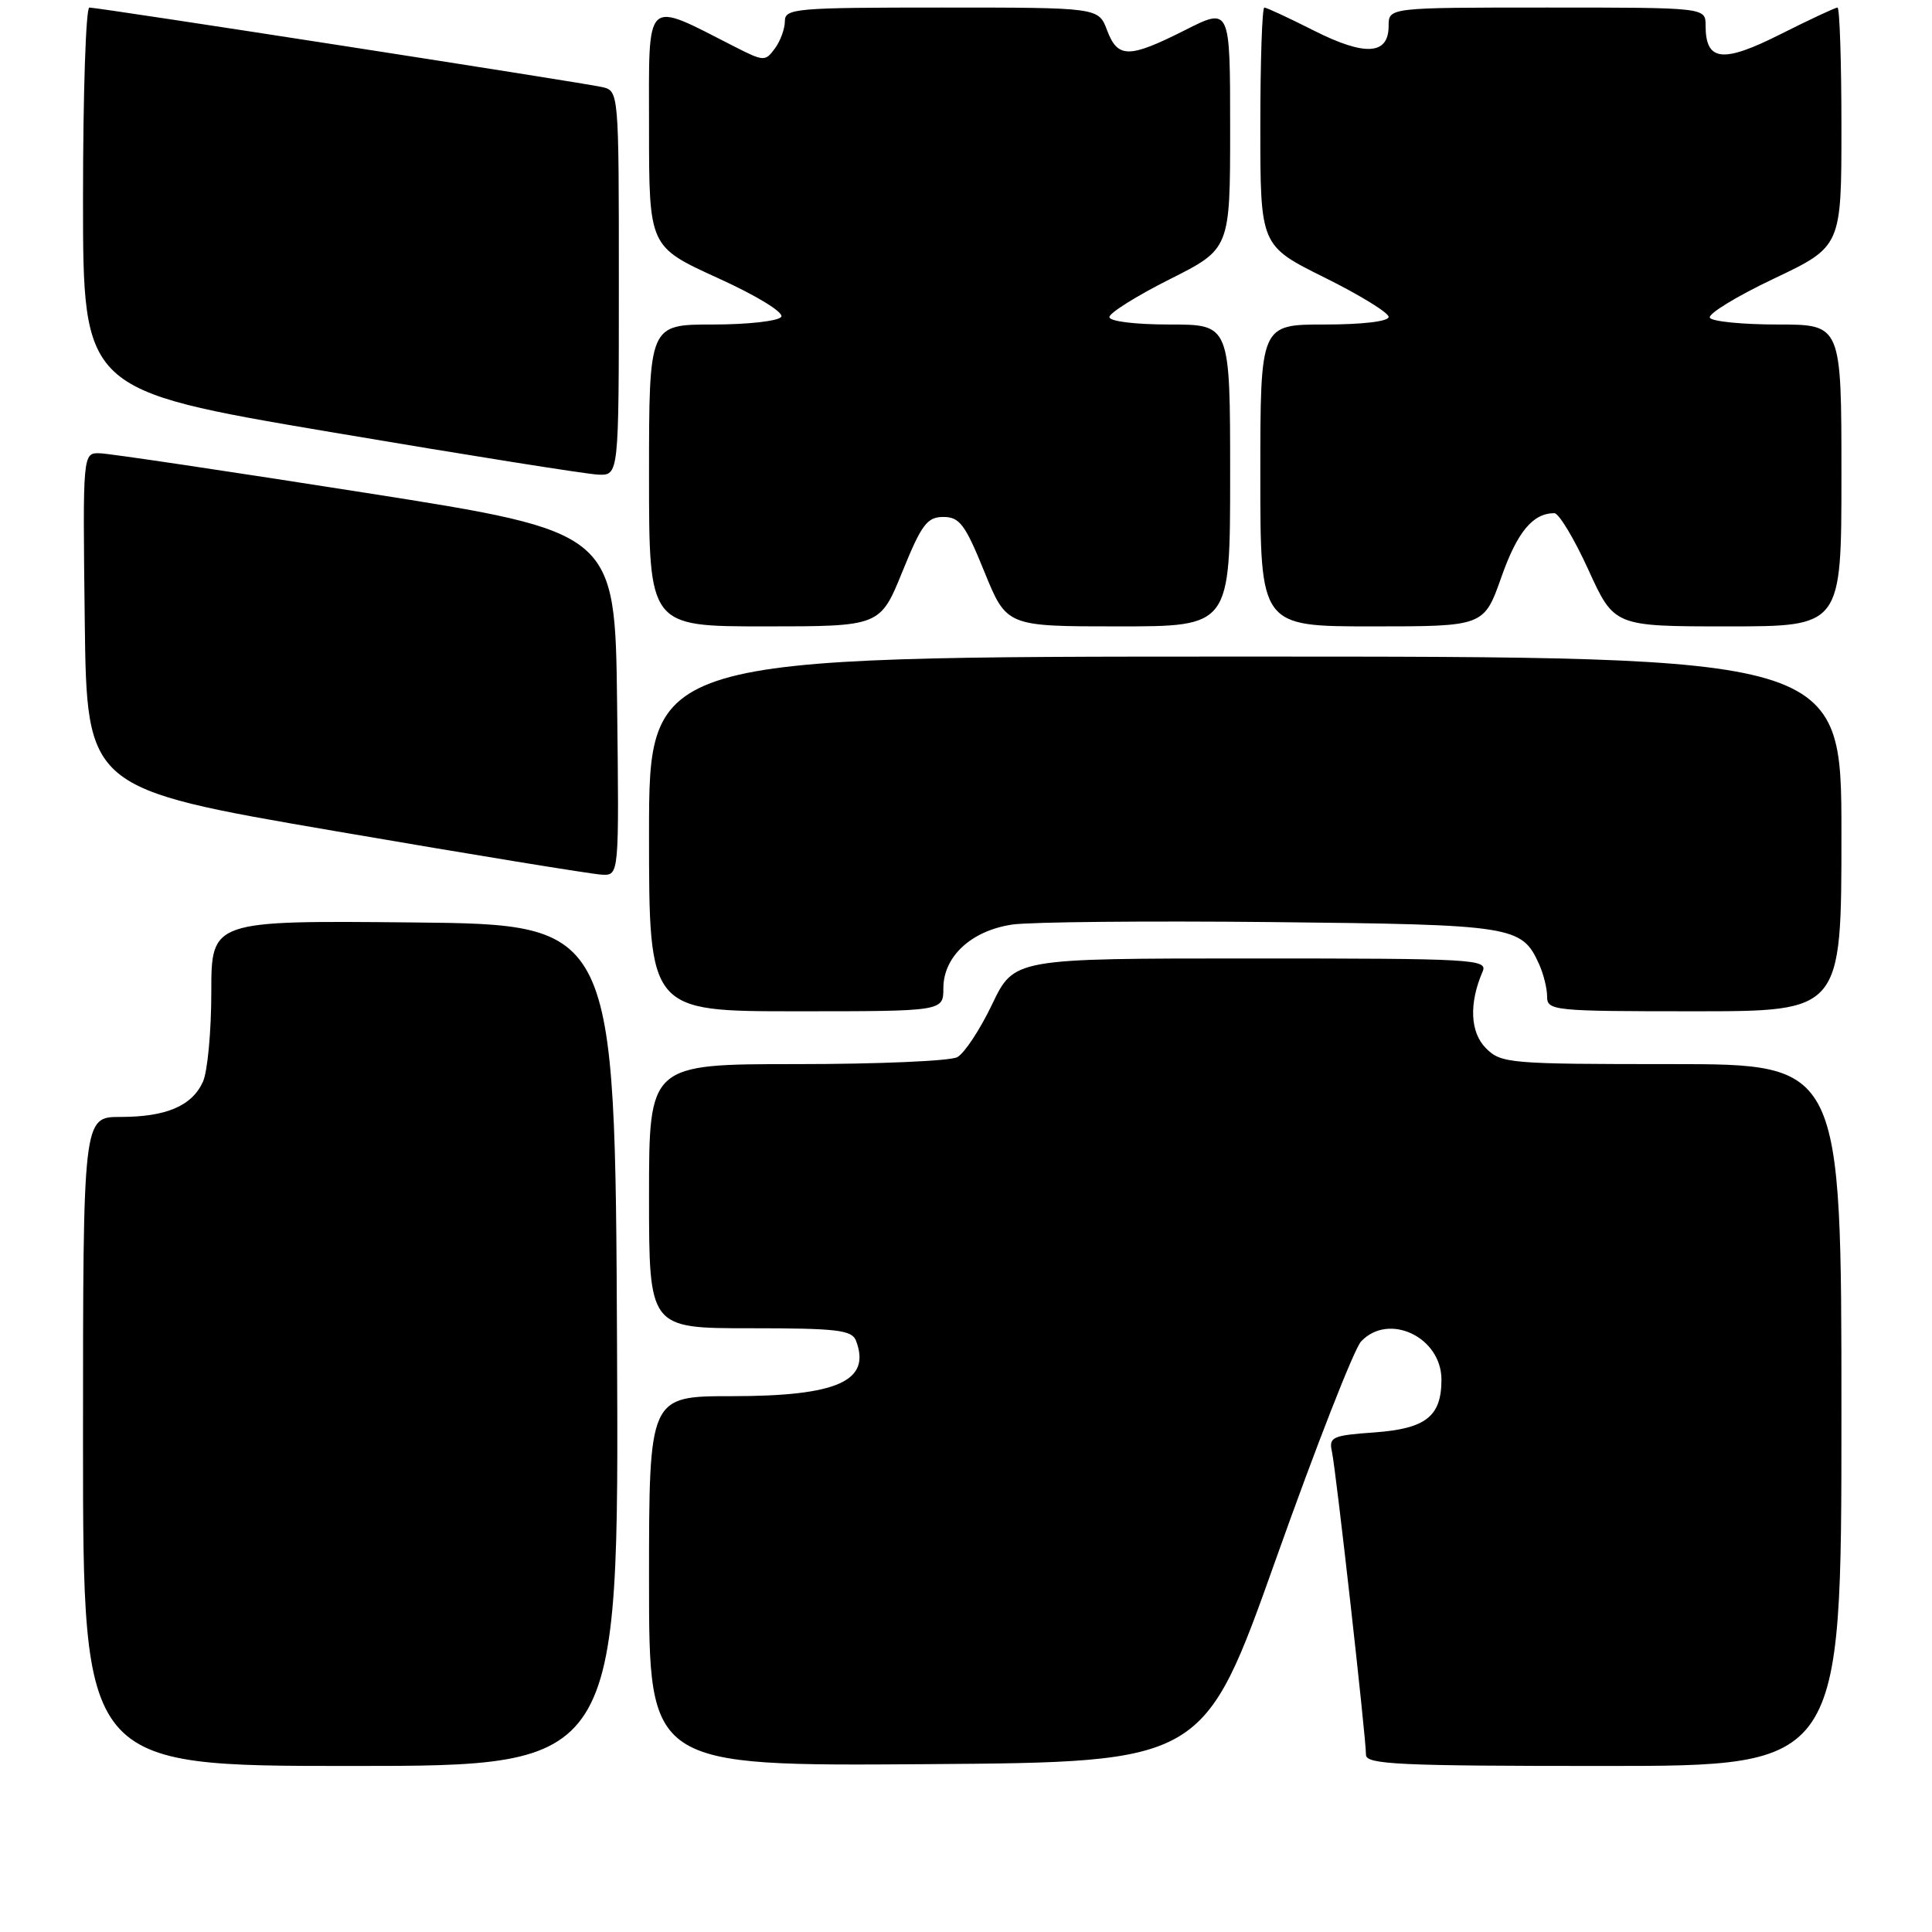 <?xml version="1.0" encoding="UTF-8" standalone="no"?>
<!DOCTYPE svg PUBLIC "-//W3C//DTD SVG 1.1//EN" "http://www.w3.org/Graphics/SVG/1.1/DTD/svg11.dtd" >
<svg xmlns="http://www.w3.org/2000/svg" xmlns:xlink="http://www.w3.org/1999/xlink" version="1.1" viewBox="0 0 256 256">
 <g >
 <path fill="currentColor"
d=" M 81.76 178.25 C 81.50 122.50 81.50 122.50 54.75 122.23 C 28.00 121.97 28.00 121.97 28.00 131.44 C 28.00 136.64 27.50 142.00 26.89 143.34 C 25.43 146.55 22.02 148.00 15.95 148.00 C 11.00 148.00 11.00 148.00 11.00 191.00 C 11.00 234.00 11.00 234.00 46.51 234.00 C 82.02 234.00 82.02 234.00 81.76 178.25 Z  M 169.10 206.50 C 174.38 191.65 179.44 178.71 180.35 177.75 C 184.02 173.86 191.00 177.17 191.00 182.81 C 191.00 187.68 188.94 189.30 182.15 189.80 C 176.51 190.20 176.06 190.41 176.49 192.37 C 177.02 194.76 181.00 230.21 181.00 232.52 C 181.00 233.80 185.36 234.00 212.50 234.00 C 244.00 234.00 244.00 234.00 244.00 187.50 C 244.00 141.00 244.00 141.00 221.50 141.00 C 199.98 141.00 198.91 140.91 196.90 138.90 C 194.80 136.80 194.63 132.96 196.45 128.75 C 197.17 127.10 195.34 127.00 165.79 127.00 C 134.37 127.00 134.37 127.00 131.46 133.08 C 129.86 136.43 127.78 139.58 126.84 140.08 C 125.90 140.59 116.33 141.00 105.57 141.00 C 86.00 141.00 86.00 141.00 86.00 158.50 C 86.00 176.00 86.00 176.00 99.39 176.00 C 110.89 176.00 112.88 176.23 113.42 177.64 C 115.47 182.99 110.97 185.00 96.95 185.00 C 86.00 185.00 86.00 185.00 86.00 209.51 C 86.00 234.02 86.00 234.02 122.75 233.76 C 159.50 233.50 159.50 233.50 169.10 206.50 Z  M 125.00 130.95 C 125.00 126.74 128.70 123.32 134.12 122.51 C 136.53 122.16 152.00 122.01 168.50 122.18 C 200.64 122.52 201.62 122.68 203.93 127.74 C 204.52 129.04 205.00 130.97 205.00 132.05 C 205.00 133.92 205.82 134.00 224.50 134.00 C 244.00 134.00 244.00 134.00 244.00 110.50 C 244.00 87.00 244.00 87.00 165.00 87.00 C 86.00 87.00 86.00 87.00 86.00 110.50 C 86.00 134.00 86.00 134.00 105.50 134.00 C 125.00 134.00 125.00 134.00 125.00 130.95 Z  M 81.77 93.25 C 81.50 70.50 81.50 70.50 48.50 65.31 C 30.35 62.46 14.48 60.09 13.23 60.06 C 10.96 60.00 10.96 60.00 11.23 82.24 C 11.50 104.48 11.50 104.48 44.50 110.14 C 62.65 113.26 78.52 115.85 79.77 115.90 C 82.04 116.00 82.04 116.00 81.77 93.25 Z  M 119.57 75.75 C 122.11 69.49 122.85 68.50 125.00 68.50 C 127.15 68.50 127.89 69.49 130.43 75.75 C 133.38 83.00 133.38 83.00 148.19 83.00 C 163.00 83.00 163.00 83.00 163.00 63.00 C 163.00 43.00 163.00 43.00 155.00 43.00 C 150.39 43.00 147.00 42.58 147.00 42.01 C 147.00 41.47 150.60 39.21 155.00 37.00 C 163.00 32.98 163.00 32.98 163.00 16.97 C 163.00 0.97 163.00 0.97 157.03 3.99 C 149.57 7.75 148.11 7.75 146.69 4.00 C 145.56 1.00 145.56 1.00 124.78 1.00 C 105.40 1.00 104.00 1.12 104.00 2.81 C 104.00 3.80 103.41 5.43 102.68 6.42 C 101.41 8.15 101.21 8.15 97.43 6.23 C 85.25 0.03 86.00 -0.67 86.00 16.89 C 86.00 32.68 86.00 32.68 95.07 36.82 C 100.27 39.18 103.88 41.39 103.52 41.98 C 103.16 42.54 99.12 43.00 94.44 43.00 C 86.00 43.00 86.00 43.00 86.00 63.00 C 86.00 83.00 86.00 83.00 101.31 83.00 C 116.62 83.00 116.62 83.00 119.57 75.75 Z  M 198.94 76.47 C 201.05 70.48 203.11 68.00 205.96 68.00 C 206.56 68.00 208.59 71.38 210.47 75.50 C 213.89 83.00 213.89 83.00 228.94 83.00 C 244.00 83.00 244.00 83.00 244.00 63.00 C 244.00 43.00 244.00 43.00 235.56 43.00 C 230.92 43.00 226.87 42.60 226.57 42.11 C 226.26 41.62 230.06 39.29 235.01 36.94 C 244.00 32.67 244.00 32.67 244.00 16.83 C 244.00 8.13 243.76 1.00 243.48 1.00 C 243.19 1.00 239.77 2.60 235.89 4.55 C 228.25 8.40 226.00 8.14 226.00 3.38 C 226.00 1.00 226.00 1.00 205.00 1.00 C 184.00 1.00 184.00 1.00 184.00 3.43 C 184.00 7.29 180.89 7.48 174.09 4.05 C 170.77 2.37 167.82 1.00 167.53 1.00 C 167.24 1.00 167.00 8.10 167.00 16.78 C 167.00 32.55 167.00 32.55 175.50 36.77 C 180.18 39.09 184.00 41.44 184.00 41.99 C 184.00 42.59 180.54 43.00 175.50 43.00 C 167.00 43.00 167.00 43.00 167.00 63.00 C 167.00 83.00 167.00 83.00 181.82 83.00 C 196.63 83.00 196.63 83.00 198.94 76.47 Z  M 82.00 37.52 C 82.00 12.04 82.00 12.04 79.75 11.53 C 77.10 10.93 13.07 1.00 11.84 1.00 C 11.38 1.00 11.00 12.40 11.00 26.34 C 11.00 51.69 11.00 51.69 43.75 57.24 C 61.76 60.29 77.74 62.83 79.25 62.89 C 82.00 63.00 82.00 63.00 82.00 37.52 Z "/>
</g>
</svg>